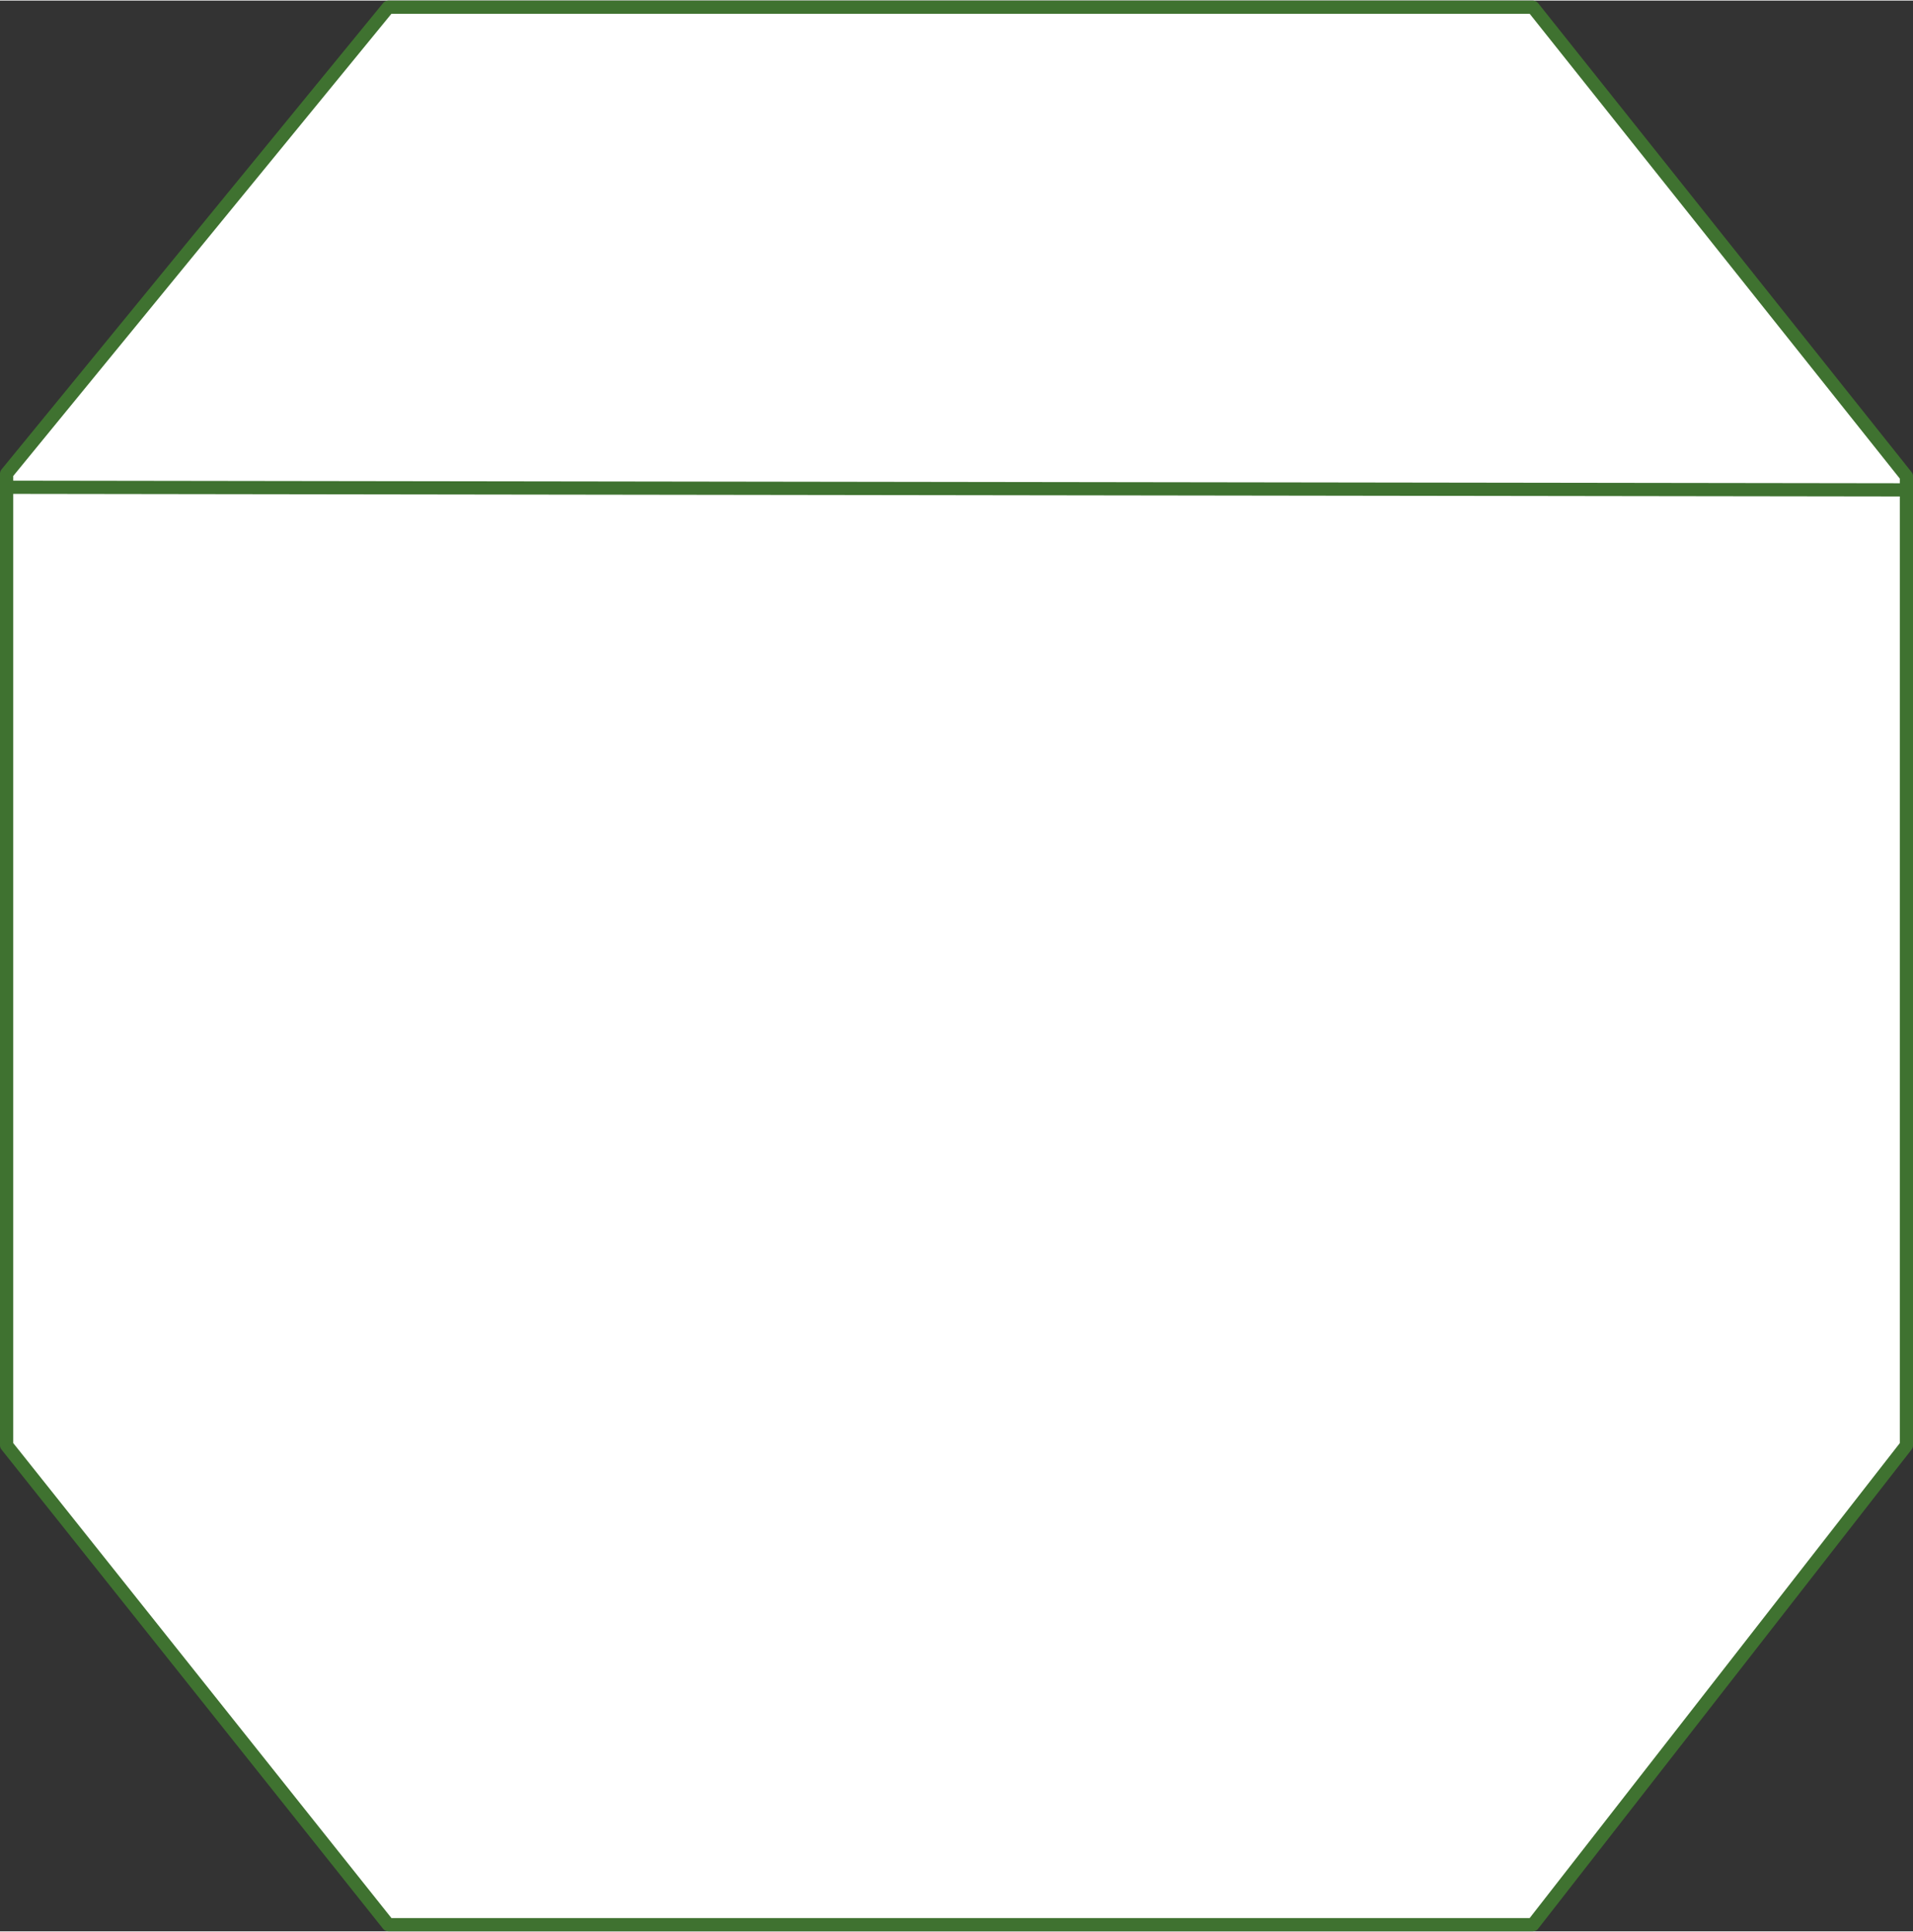 <?xml version="1.0" encoding="UTF-8" standalone="no"?>
<!DOCTYPE svg PUBLIC "-//W3C//DTD SVG 1.1//EN" "http://www.w3.org/Graphics/SVG/1.1/DTD/svg11.dtd">
<!-- Generiert durch Microsoft Visio, SVG Export physical_atomic_sensor..svg Zeichenblatt-1 -->
<svg xmlns="http://www.w3.org/2000/svg" xmlns:xlink="http://www.w3.org/1999/xlink" xmlns:ev="http://www.w3.org/2001/xml-events"
		xmlns:v="http://schemas.microsoft.com/visio/2003/SVGExtensions/" width="1.506in" height="1.521in"
		viewBox="0 0 108.467 109.482" xml:space="preserve" color-interpolation-filters="sRGB" class="st3">
	<rect x="0" y="0" width="108.467" height="109.482" fill="#333333" stroke="none"/>
	<v:documentProperties v:langID="1031" v:metric="true" v:viewMarkup="false"/>

	<style type="text/css">
	<![CDATA[
		.st1 {fill:#ffffff;stroke:#3f7230;stroke-linecap:round;stroke-linejoin:round;stroke-width:0.75}
		.st2 {stroke:#3f7230;stroke-linecap:round;stroke-linejoin:round;stroke-width:0.75}
		.st3 {fill:none;fill-rule:evenodd;font-size:12px;overflow:visible;stroke-linecap:square;stroke-miterlimit:3}
	]]>
	</style>

	<g v:mID="0" v:index="1" v:groupContext="foregroundPage">
		<title>Zeichenblatt-1</title>
		<v:pageProperties v:drawingScale="0.0393701" v:pageScale="0.0393701" v:drawingUnits="24" v:shadowOffsetX="8.50394"
				v:shadowOffsetY="-8.50394"/>
		<g id="group7-1" transform="translate(0.375,-0.375)" v:mID="7" v:groupContext="group">
			<title>Tabelle.7</title>
			<g id="shape8-2" v:mID="8" v:groupContext="shape" transform="translate(3.39378E-08,0)">
				<title>Tabelle.8</title>
				<path d="M21.64 0.75 L86.54 0.75 L107.72 27.35 L107.72 82.3 L86.54 109.48 L21.64 109.48 L0 82.3 L0 27.2 L21.64 0.75
							 Z" class="st1"/>
			</g>
			<g id="shape9-4" v:mID="9" v:groupContext="shape" transform="translate(107.566,137.6) rotate(-179.921)">
				<title>Tabelle.9</title>
				<path d="M0 109.48 L107.72 109.48" class="st2"/>
			</g>
		</g>
	</g>
</svg>
